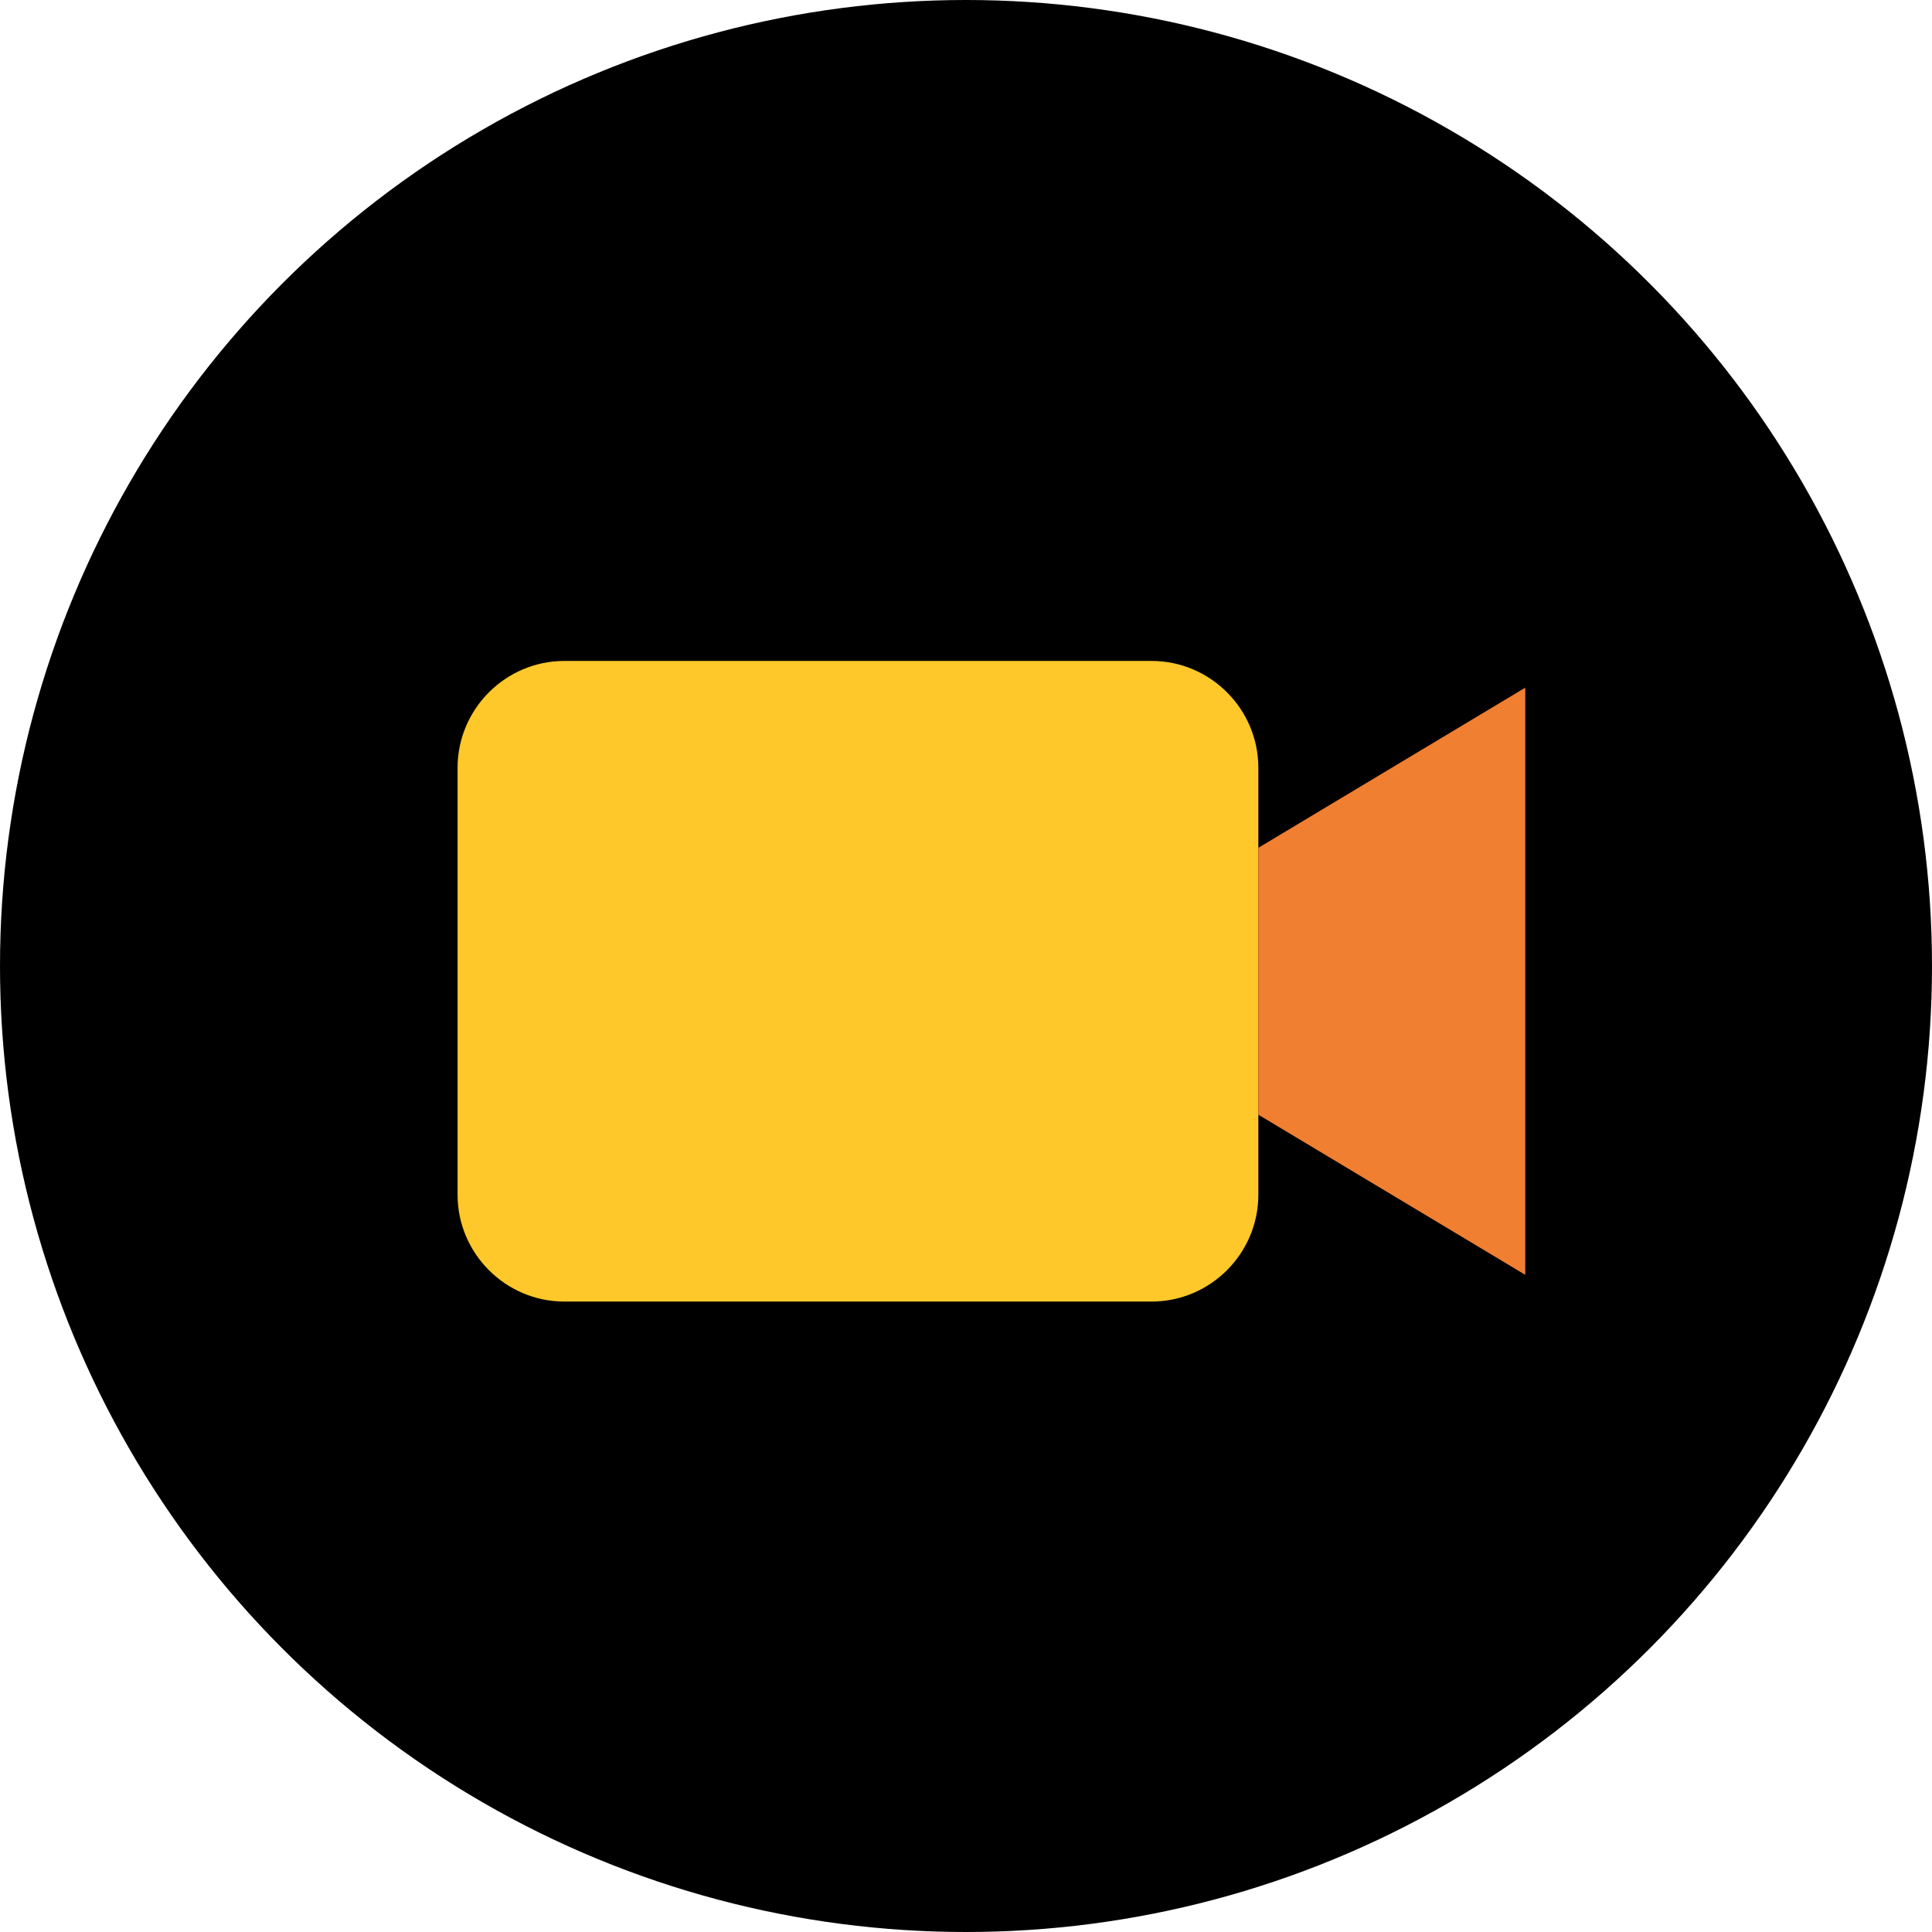 <svg width="38" height="38" viewBox="0 0 38 38" fill="none" xmlns="http://www.w3.org/2000/svg">
<circle cx="19" cy="19" r="19" fill="black"/>
<path d="M11.1 13H22.65C23.805 13 24.75 13.945 24.75 15.1V23.5C24.75 24.655 23.805 25.6 22.65 25.6H11.1C9.945 25.6 9 24.655 9 23.5V15.1C9 13.945 9.945 13 11.1 13Z" fill="#FFC82A"/>
<path d="M30 25.075L24.75 21.925V16.675L30 13.525V25.075Z" fill="#F07F32"/>
</svg>
